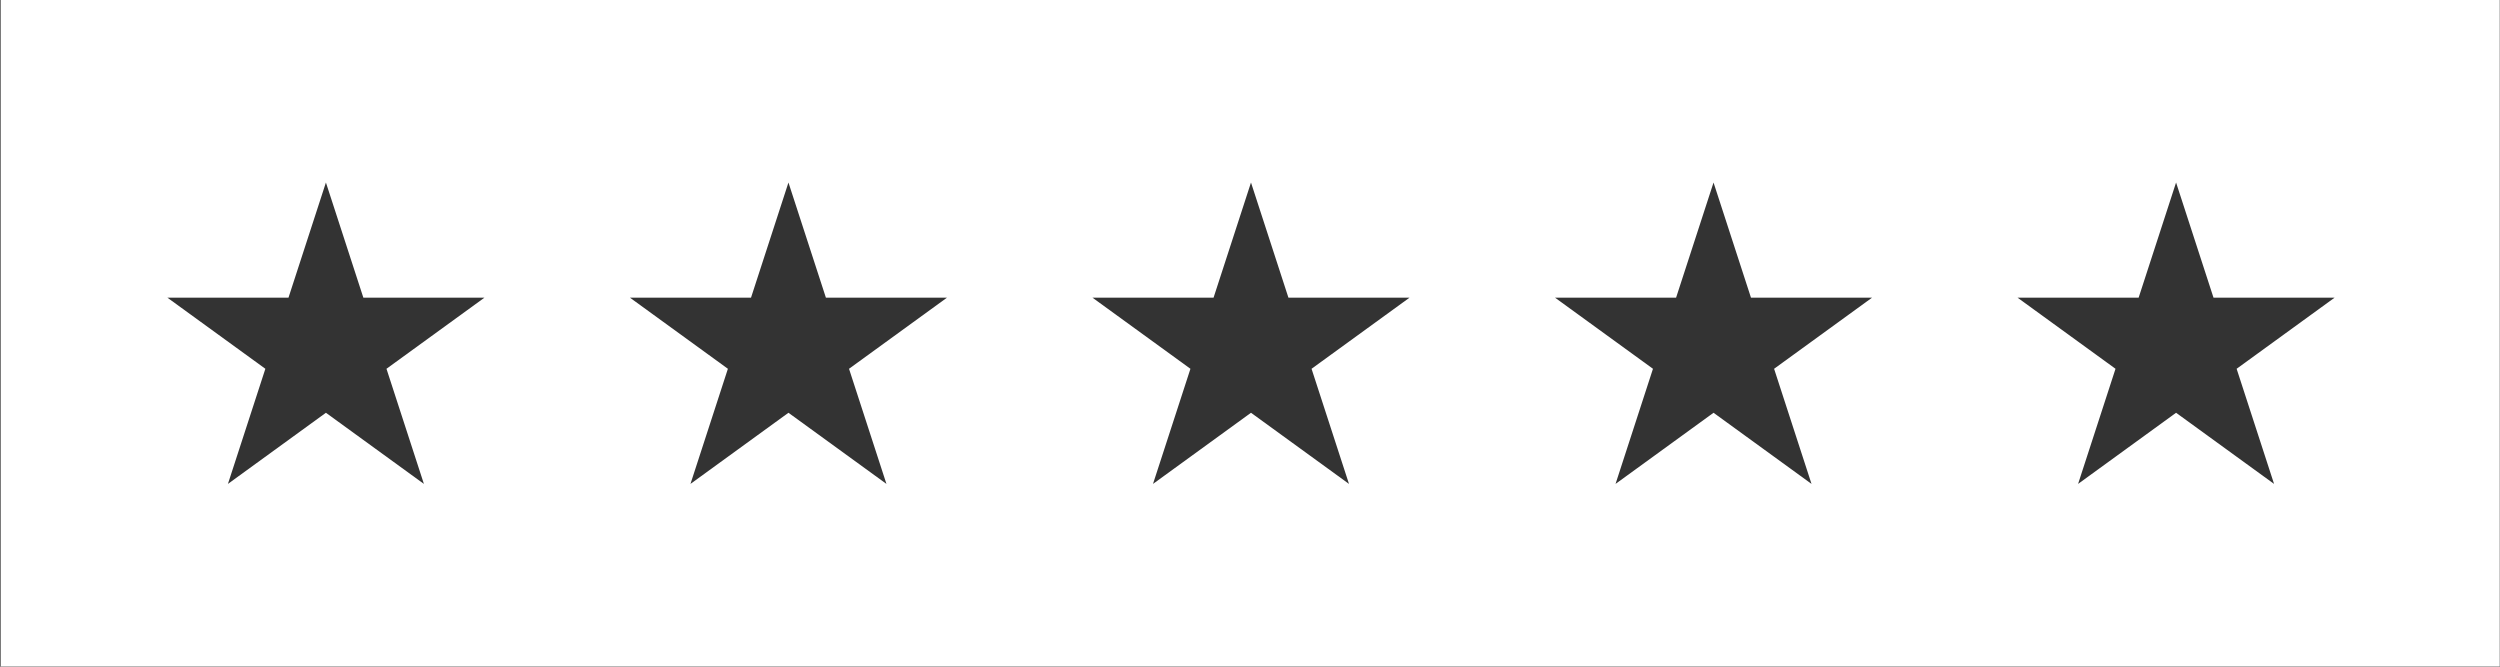 <?xml version="1.0" encoding="UTF-8" standalone="no"?>
<!DOCTYPE svg PUBLIC "-//W3C//DTD SVG 1.1//EN" "http://www.w3.org/Graphics/SVG/1.1/DTD/svg11.dtd">
<svg width="100%" height="100%" viewBox="0 0 240 64" version="1.1" xmlns="http://www.w3.org/2000/svg" xmlns:xlink="http://www.w3.org/1999/xlink" xml:space="preserve" xmlns:serif="http://www.serif.com/" style="fill-rule:evenodd;clip-rule:evenodd;stroke-linejoin:round;stroke-miterlimit:2;">
    <rect x="0" y="0" width="240" height="64" fill="#333333" stroke="none"/>
    <g transform="matrix(1,0,0,1,-256,0)">
        <g id="rating_stars_horizontal_FFFFFF" transform="matrix(1.832,0,0,1.424,-213.008,0)">
            <rect x="256" y="0" width="131" height="44.944" style="fill:none;"/>
            <clipPath id="_clip1">
                <rect x="256" y="0" width="131" height="44.944"/>
            </clipPath>
            <g clip-path="url(#_clip1)">
                <g transform="matrix(0.546,0,0,0.702,116.267,0)">
                    <path d="M496,0L256,0L256,64L496,64L496,0ZM287.217,17.528L290.809,28.584L302.434,28.584L293.029,35.416L296.621,46.472L287.217,39.639L277.812,46.472L281.405,35.416L272,28.584L283.625,28.584L287.217,17.528ZM420.392,17.528L423.984,28.584L435.608,28.584L426.204,35.416L429.796,46.472L420.392,39.639L410.987,46.472L414.579,35.416L405.175,28.584L416.799,28.584L420.392,17.528ZM331.608,17.528L335.201,28.584L346.825,28.584L337.421,35.416L341.013,46.472L331.608,39.639L322.204,46.472L325.796,35.416L316.392,28.584L328.016,28.584L331.608,17.528ZM464.783,17.528L468.375,28.584L480,28.584L470.595,35.416L474.188,46.472L464.783,39.639L455.379,46.472L458.971,35.416L449.566,28.584L461.191,28.584L464.783,17.528ZM376,17.528L379.592,28.584L391.217,28.584L381.812,35.416L385.405,46.472L376,39.639L366.595,46.472L370.188,35.416L360.783,28.584L372.408,28.584L376,17.528Z" style="fill:white;"/>
                </g>
            </g>
        </g>
    </g>
</svg>
